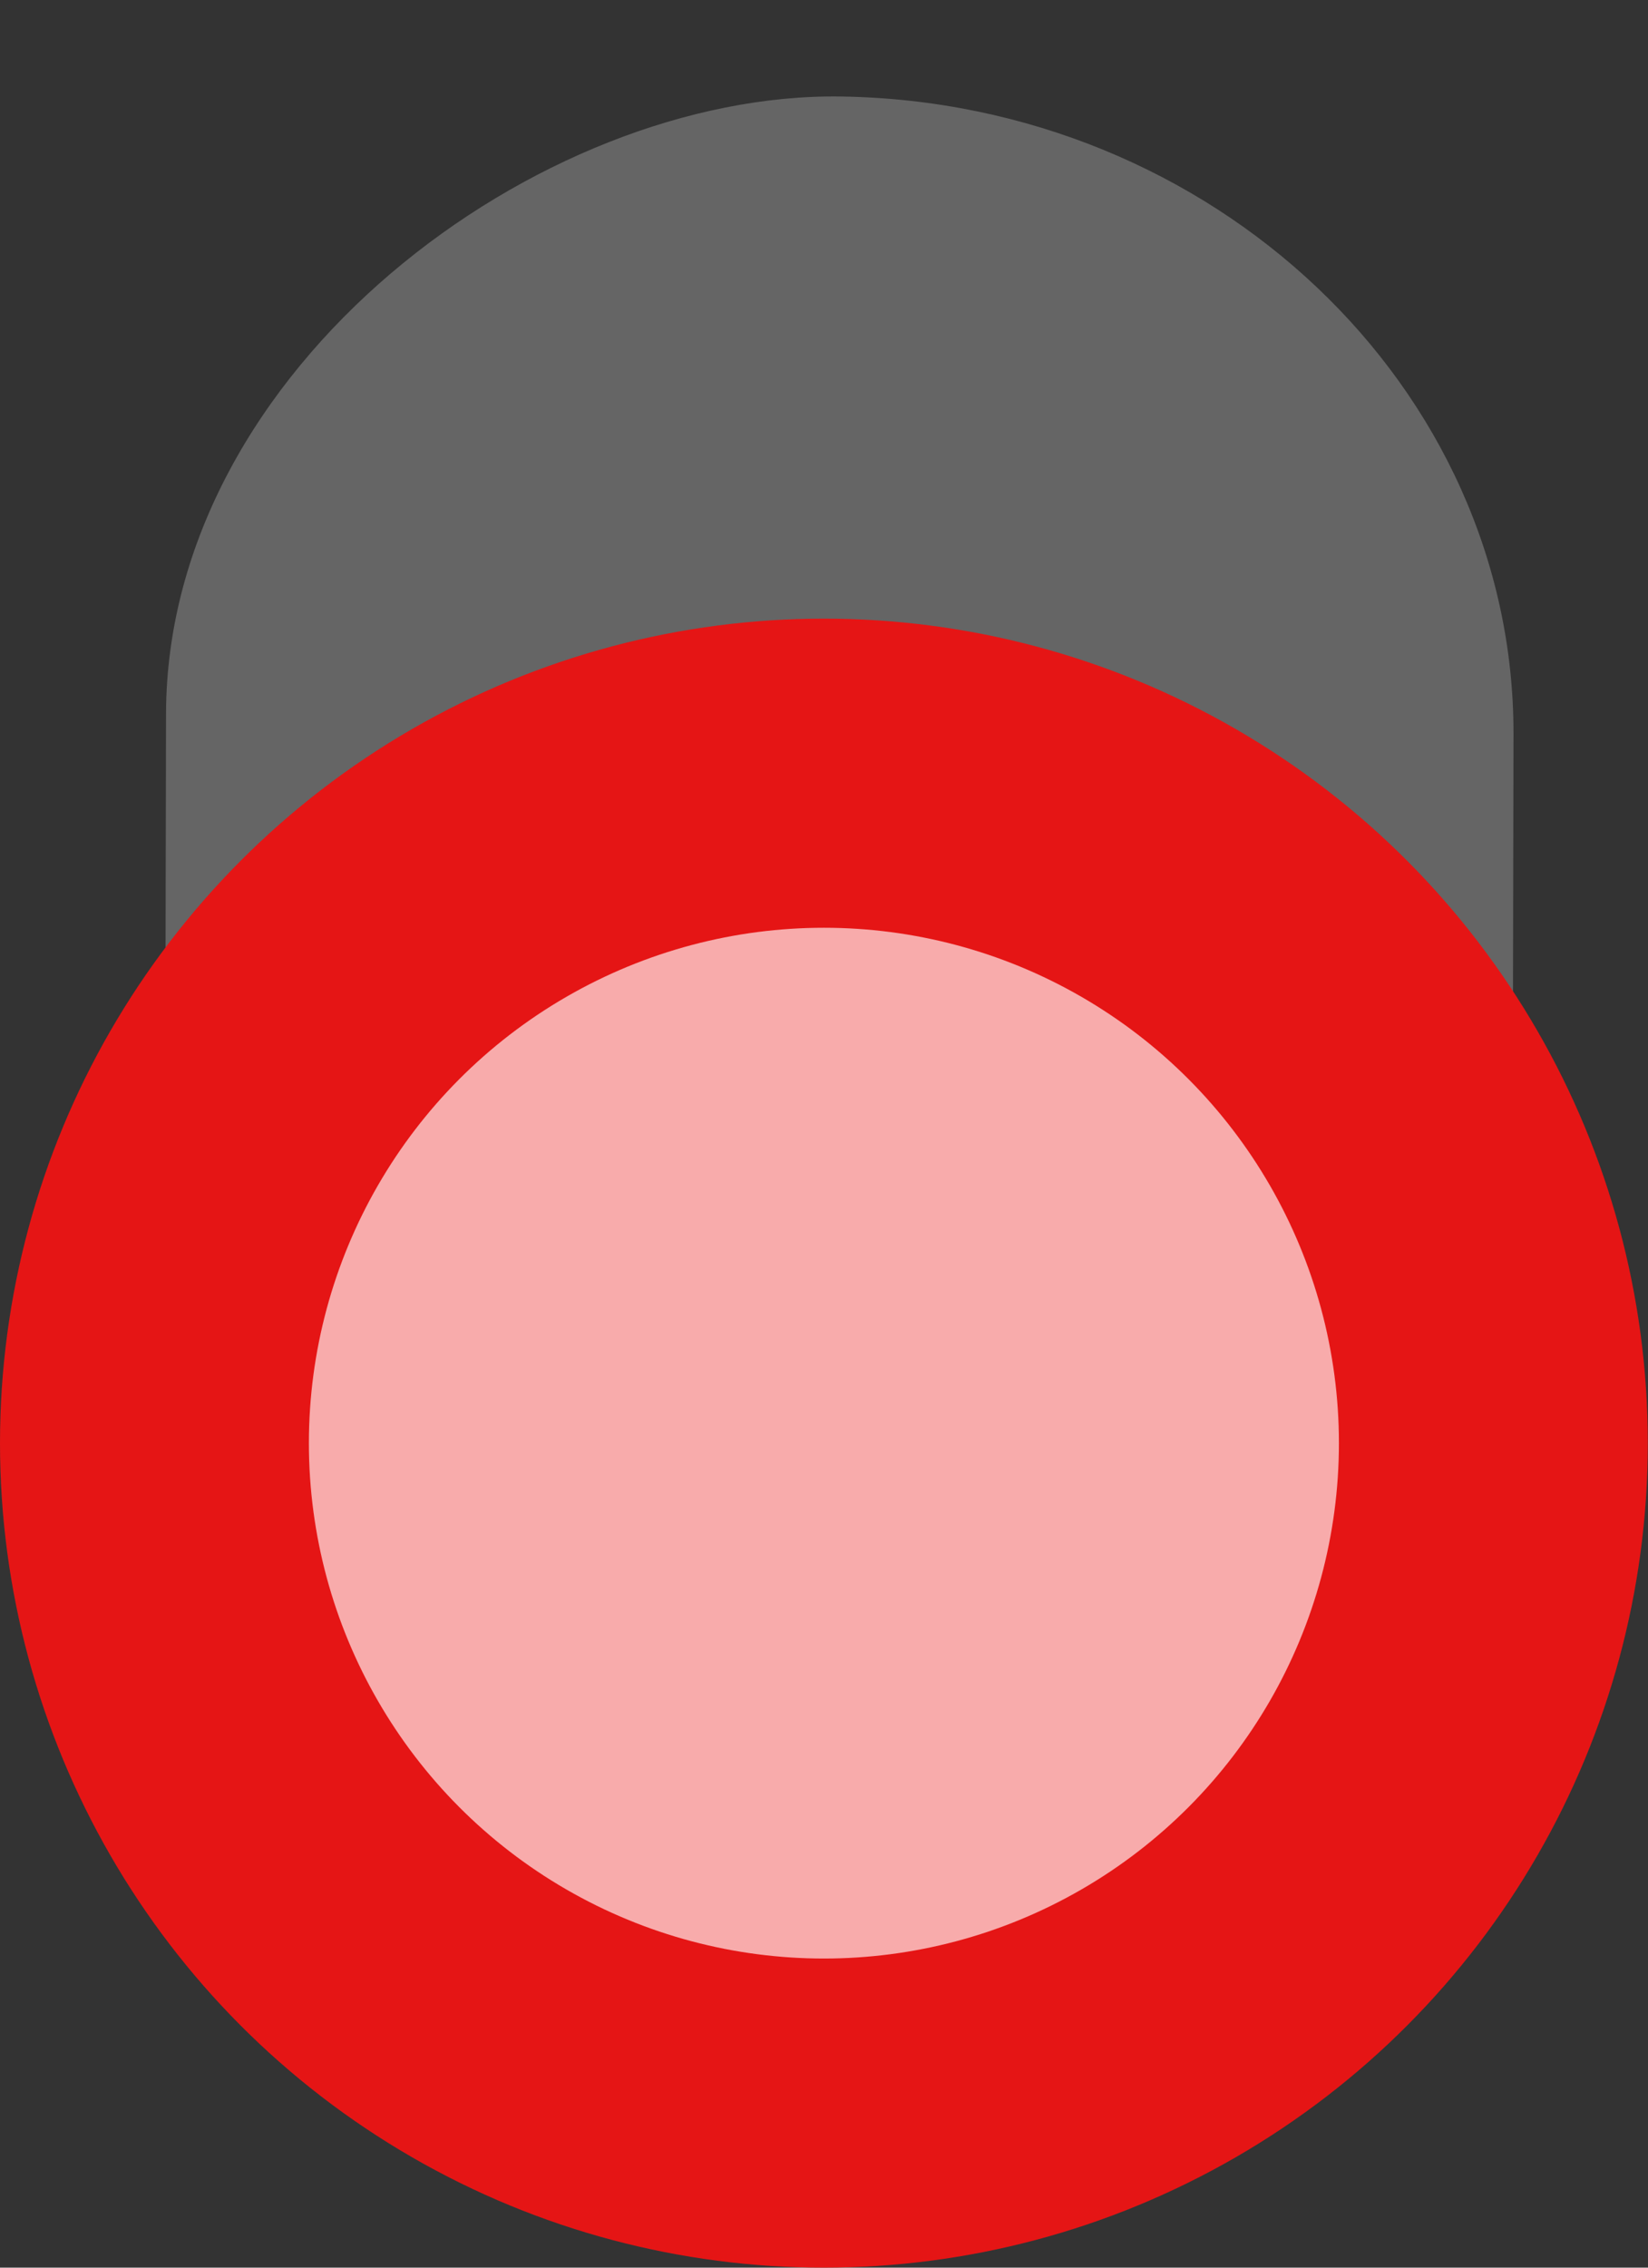 <?xml version="1.0" encoding="UTF-8" standalone="no"?>
<!-- Created with Inkscape (http://www.inkscape.org/) -->

<svg
   xmlns:dc="http://purl.org/dc/elements/1.1/"
   xmlns:cc="http://creativecommons.org/ns#"
   xmlns:rdf="http://www.w3.org/1999/02/22-rdf-syntax-ns#"
   xmlns:svg="http://www.w3.org/2000/svg"
   xmlns="http://www.w3.org/2000/svg"
   xmlns:sodipodi="http://sodipodi.sourceforge.net/DTD/sodipodi-0.dtd"
   xmlns:inkscape="http://www.inkscape.org/namespaces/inkscape"
   width="32"
   height="44"
   viewBox="0 0 8.467 11.642"
   version="1.1"
   id="svg55454"
   inkscape:version="0.92.4 (5da689c313, 2019-01-14)"
   sodipodi:docname="comet6.svg">
  <rect x="0" y="0" width="8.467" height="11.642" fill="#333333" stroke="none"/>
  <defs
     id="defs55448" />
  <sodipodi:namedview
     id="base"
     pagecolor="#ffffff"
     bordercolor="#666666"
     borderopacity="1.0"
     inkscape:pageopacity="0.0"
     inkscape:pageshadow="2"
     inkscape:zoom="11.313708"
     inkscape:cx="29.158101"
     inkscape:cy="27.958767"
     inkscape:document-units="px"
     inkscape:current-layer="layer1"
     showgrid="false"
     units="px"
     inkscape:pagecheckerboard="true"
     inkscape:window-width="1618"
     inkscape:window-height="1028"
     inkscape:window-x="1734"
     inkscape:window-y="-8"
     inkscape:window-maximized="1" />
  <g
     inkscape:label="Layer 1"
     inkscape:groupmode="layer"
     id="layer1"
     transform="translate(0,-285.358)">
    <rect
       style="fill:#ffffff;fill-opacity:0.243;stroke:none;stroke-width:0.338;stroke-opacity:0.142"
       id="rect45880-3"
       width="9.526"
       height="6.923"
       x="-295.306"
       y="1.431"
       rx="3.222"
       ry="3.716"
       transform="matrix(0.002,-1,1,0.015,0,0)" />
    <circle
       style="fill:#e51515;fill-opacity:1;fill-rule:evenodd;stroke-width:0.38"
       id="path55999-7"
       cx="4.233"
       cy="292.767"
       r="4.233" />
    <circle
       style="fill:#f8abab;fill-opacity:1;fill-rule:evenodd;stroke-width:0.238"
       id="path55999-3"
       cx="4.233"
       cy="292.767"
       r="2.646" />
  </g>
</svg>
